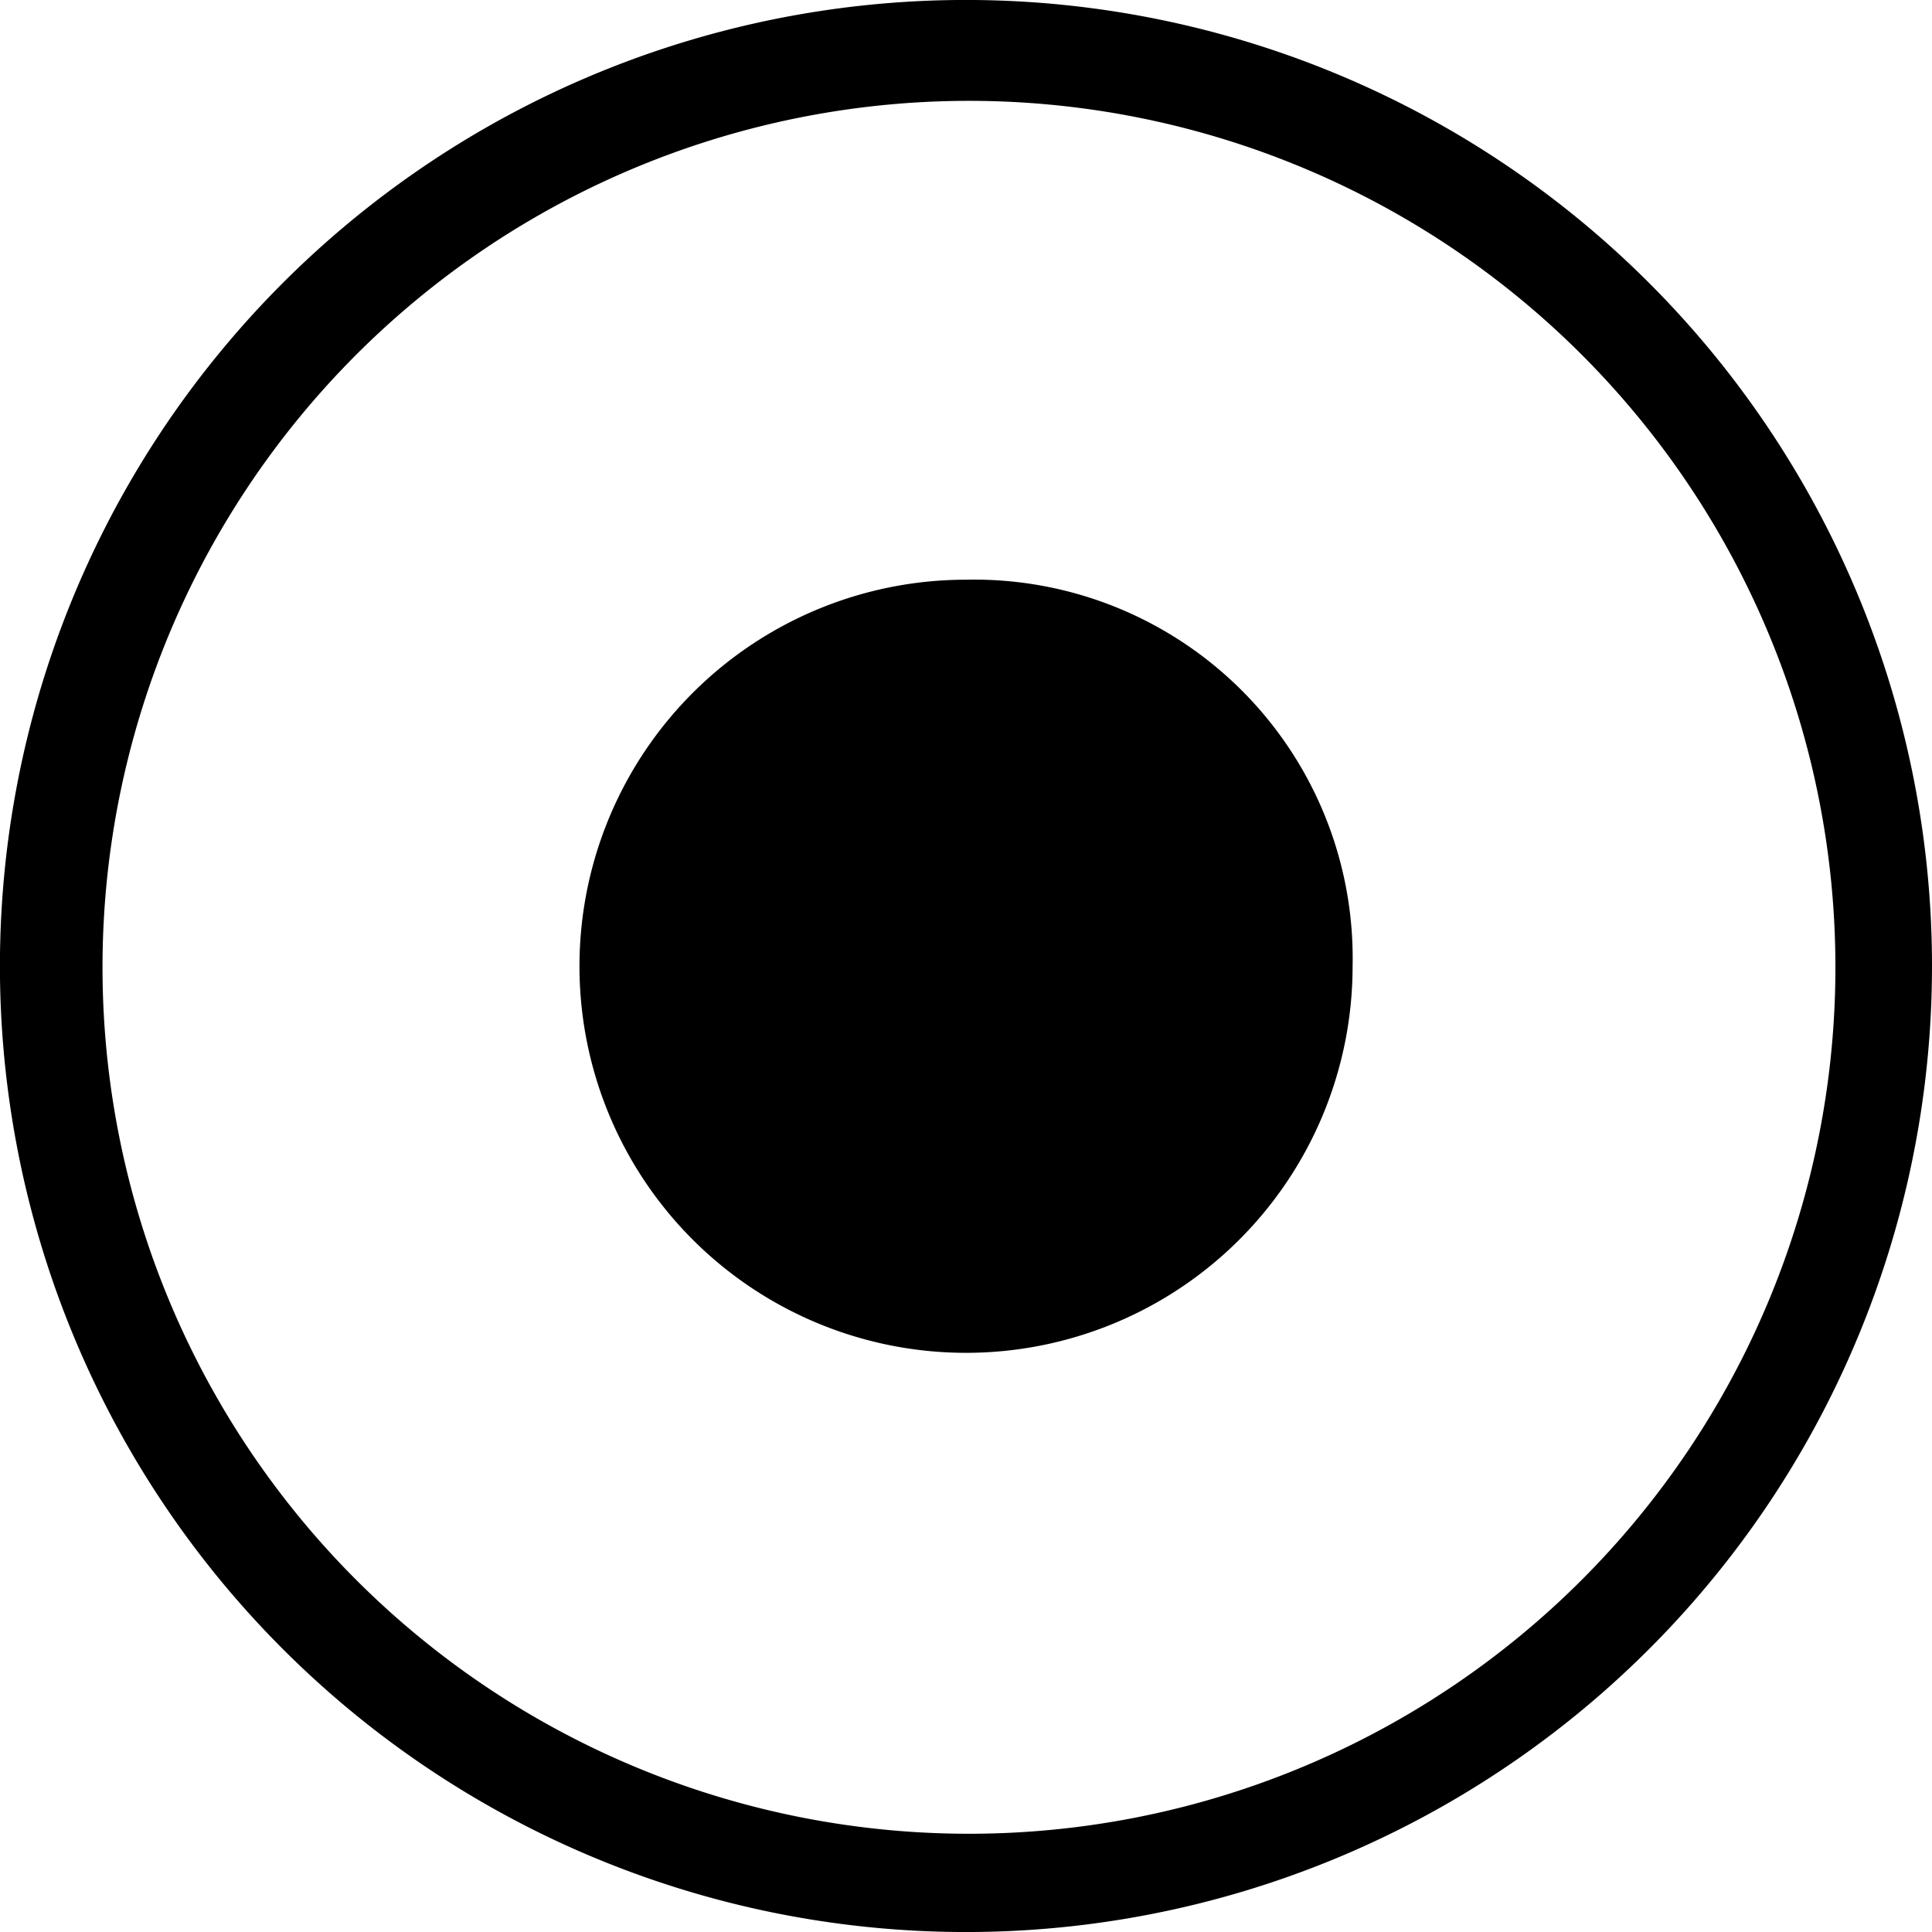 <svg id="Exhibits" xmlns="http://www.w3.org/2000/svg" xmlns:xlink="http://www.w3.org/1999/xlink" width="58.476" height="58.479" viewBox="0 0 58.476 58.479">
  <defs>
    <clipPath id="clip-path">
      <rect id="Rectangle_1811" data-name="Rectangle 1811" width="58.476" height="58.479" fill="#000"/>
    </clipPath>
  </defs>
  <g id="Group_162" data-name="Group 162" clip-path="url(#clip-path)">
    <path id="Path_2125" data-name="Path 2125" d="M29.238,0A29.239,29.239,0,1,0,58.476,29.24,29.239,29.239,0,0,0,29.238,0M47.845,47.849a26.225,26.225,0,1,1,5.641-8.366,26.229,26.229,0,0,1-5.641,8.366" transform="translate(0 -0.001)" fill="#000"/>
    <path id="Path_2126" data-name="Path 2126" d="M251.7,240.037a11.7,11.7,0,1,0,11.7,11.7,11.457,11.457,0,0,0-11.7-11.7" transform="translate(-222.461 -222.491)" fill="#000"/>
  </g>
</svg>
